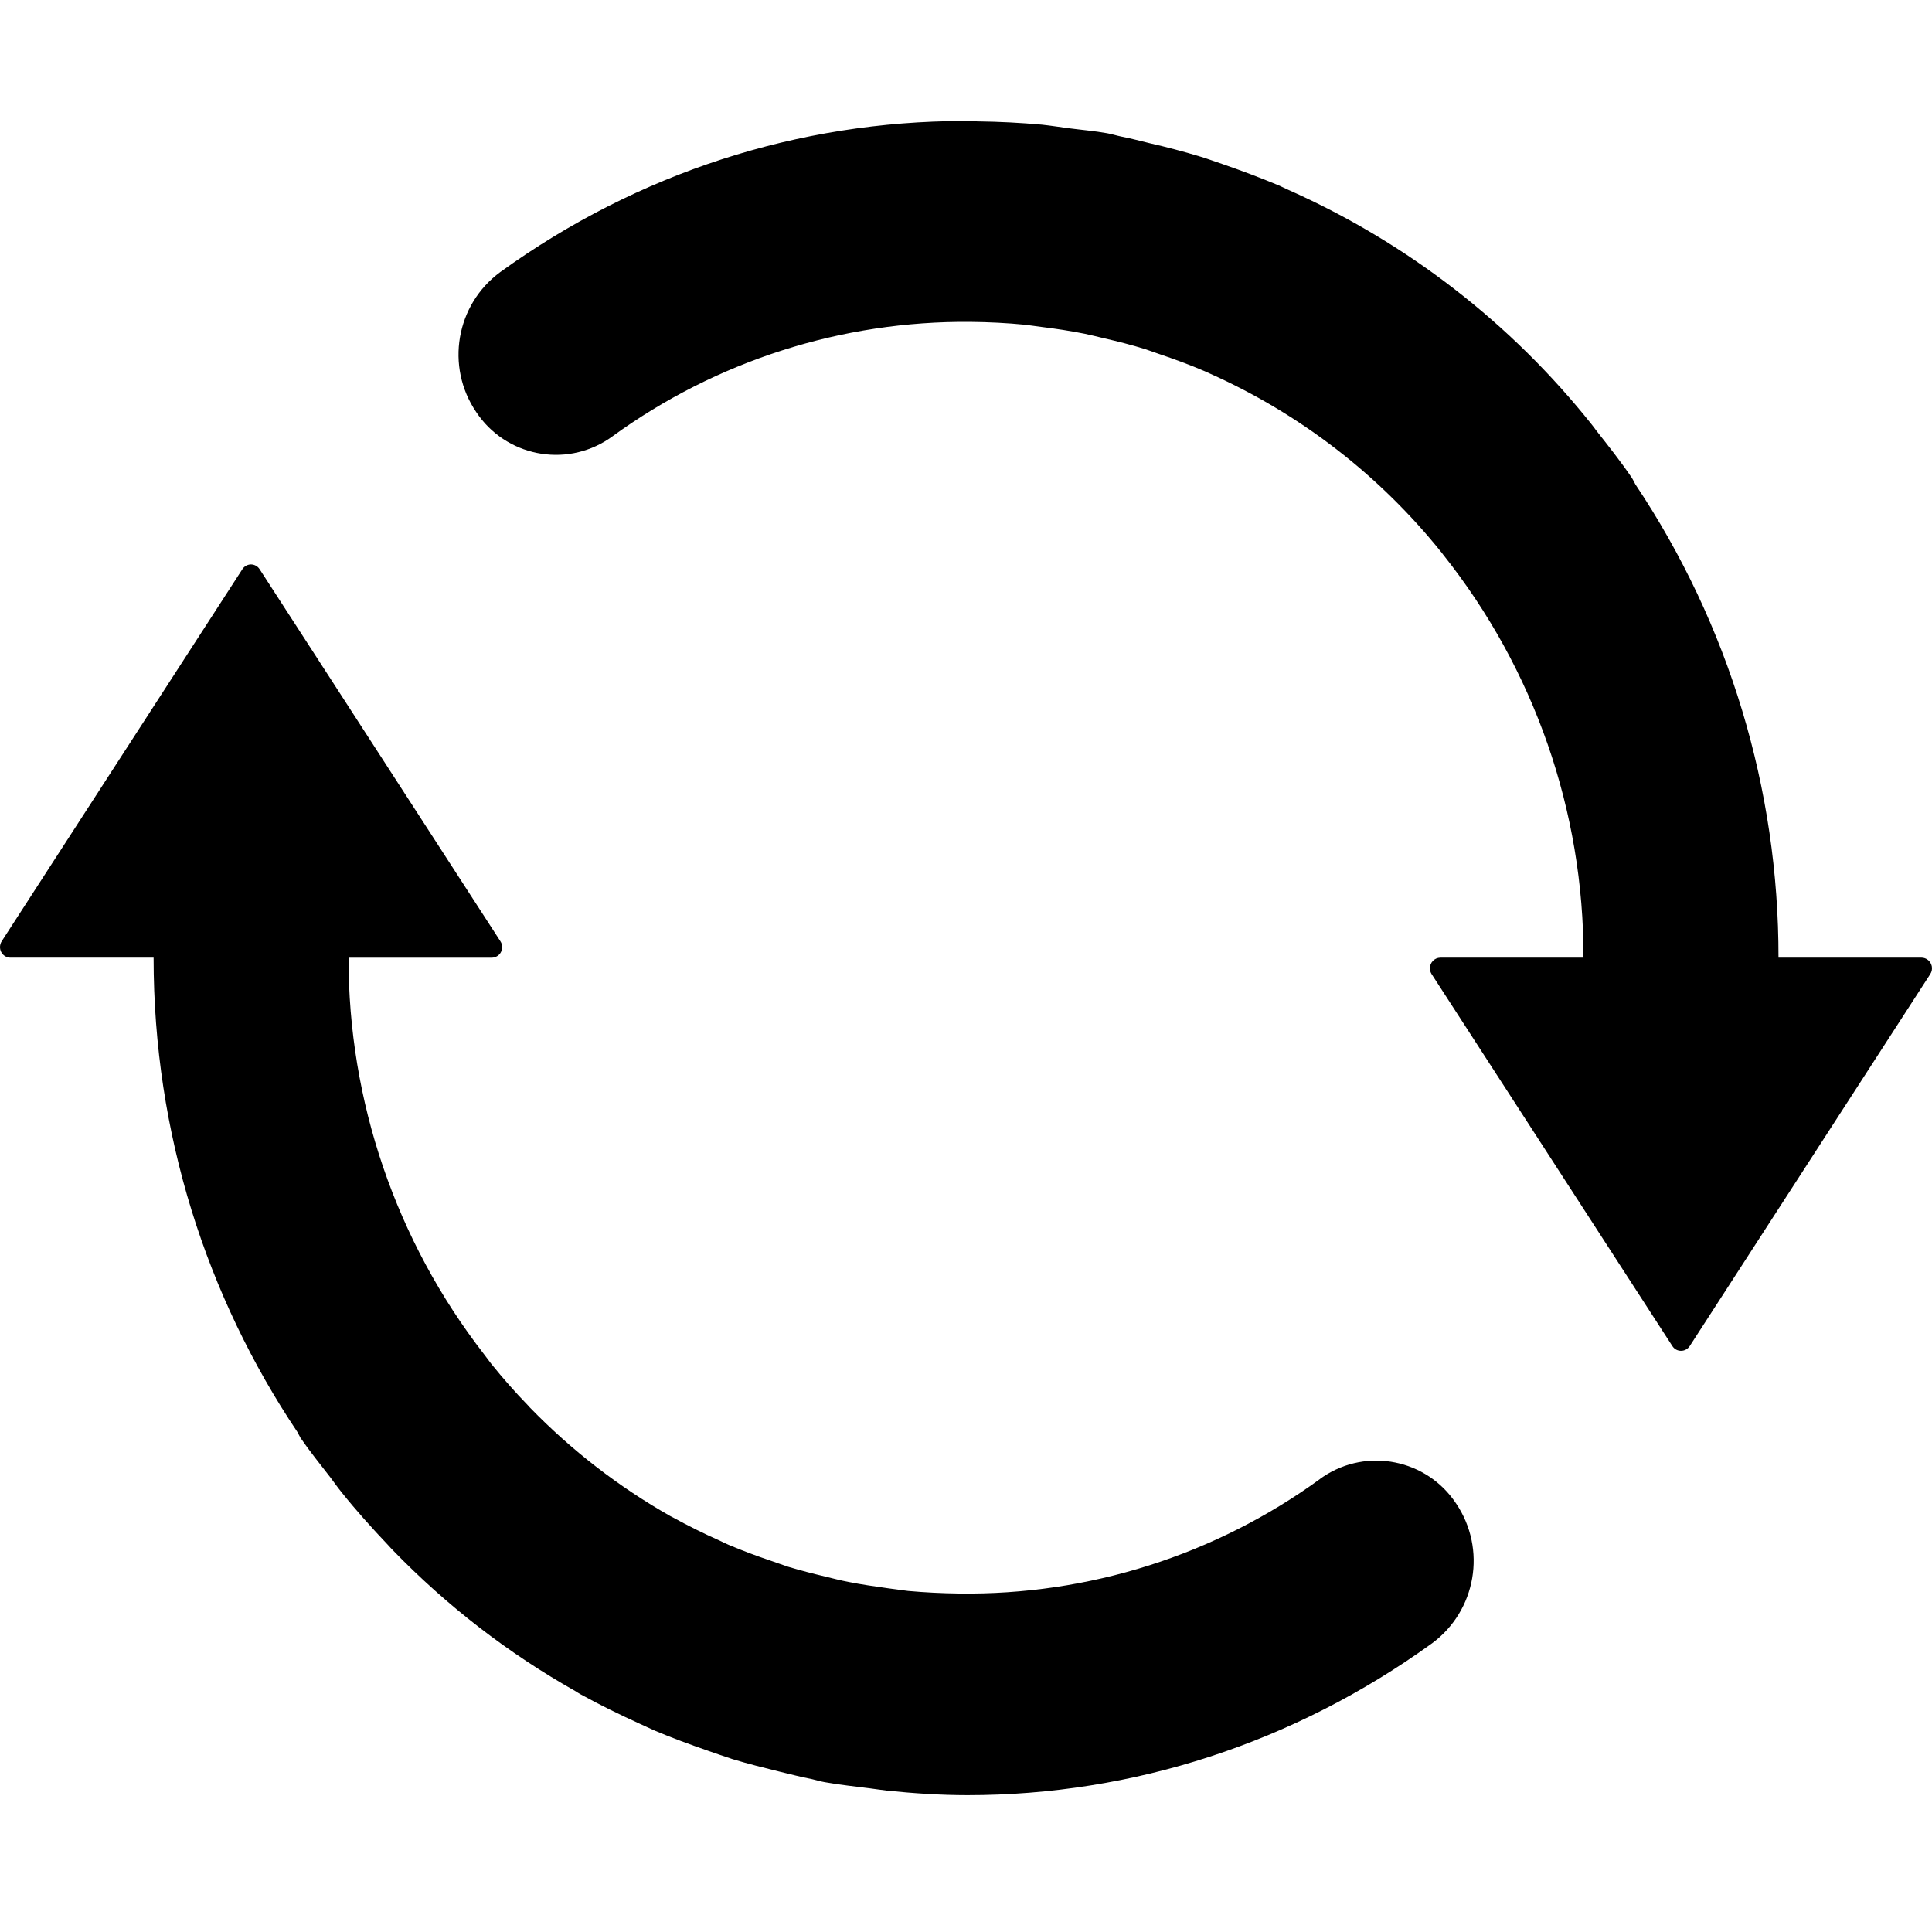 ﻿<?xml version="1.0" encoding="utf-8"?>
<svg width="64px" height="64px" viewBox="0 0 64 64" version="1.1" xmlns="http://www.w3.org/2000/svg" xmlns:xlink="http://www.w3.org/1999/xlink">
  <g fill-rule="evenodd">
    <path d="M43.734,48.989 L43.734,48.989 C40.258,51.517 36.056,52.849 31.759,52.787 L31.759,52.787 C31.199,52.78 30.64,52.752 30.082,52.702 C29.858,52.678 29.634,52.64 29.406,52.612 C28.971,52.55 28.536,52.49 28.115,52.405 C27.851,52.356 27.595,52.288 27.339,52.226 L27.339,52.226 C26.925,52.129 26.513,52.021 26.106,51.9 C25.912,51.836 25.722,51.765 25.528,51.699 L25.528,51.699 C25.059,51.542 24.596,51.368 24.141,51.176 C24.038,51.134 23.938,51.082 23.84,51.035 L23.84,51.035 C23.309,50.8 22.789,50.541 22.281,50.261 L22.21,50.225 L22.21,50.225 C20.497,49.254 18.931,48.044 17.559,46.632 C17.536,46.611 17.515,46.583 17.491,46.557 L17.491,46.557 C17.063,46.116 16.656,45.654 16.271,45.175 L16.03,44.855 L16.03,44.855 C13.117,41.099 11.539,36.479 11.546,31.726 L16.29,31.726 C16.483,31.724 16.638,31.565 16.636,31.372 C16.635,31.305 16.615,31.24 16.578,31.184 L8.601,18.857 C8.539,18.759 8.43,18.698 8.313,18.697 C8.197,18.699 8.09,18.759 8.028,18.857 L0.057,31.18 C-0.012,31.288 -0.019,31.424 0.04,31.538 C0.104,31.656 0.222,31.724 0.343,31.724 L5.088,31.724 C5.088,37.559 6.854,42.967 9.852,47.438 C9.89,47.502 9.916,47.566 9.954,47.63 C10.268,48.087 10.611,48.51 10.946,48.943 C11.068,49.105 11.185,49.273 11.315,49.433 C11.806,50.048 12.326,50.624 12.862,51.189 C12.915,51.245 12.96,51.3 13.011,51.349 L13.011,51.349 C14.793,53.189 16.831,54.763 19.061,56.021 C19.117,56.057 19.174,56.094 19.236,56.128 C19.874,56.48 20.529,56.8 21.195,57.103 C21.361,57.175 21.521,57.257 21.69,57.329 C22.257,57.57 22.842,57.783 23.43,57.988 C23.708,58.084 23.983,58.182 24.262,58.272 C24.781,58.43 25.306,58.56 25.833,58.69 C26.187,58.775 26.532,58.865 26.893,58.935 C27.04,58.967 27.181,59.014 27.326,59.038 C27.827,59.127 28.329,59.179 28.828,59.243 C29.007,59.264 29.186,59.296 29.363,59.315 C30.264,59.407 31.157,59.467 32.051,59.467 C37.523,59.467 42.861,57.743 47.439,54.436 C48.904,53.354 49.254,51.31 48.233,49.802 C47.265,48.343 45.298,47.945 43.839,48.913 C43.803,48.937 43.767,48.962 43.732,48.987 L43.734,48.989 Z M58.915,31.726 L58.915,31.726 C58.924,26.144 57.274,20.686 54.174,16.045 C54.132,15.97 54.1,15.894 54.053,15.823 C53.681,15.277 53.278,14.769 52.875,14.257 C52.828,14.195 52.783,14.129 52.734,14.07 C50.059,10.707 46.612,8.039 42.686,6.293 C42.579,6.247 42.473,6.191 42.366,6.144 L42.366,6.144 C41.743,5.885 41.112,5.646 40.474,5.427 C40.243,5.35 40.015,5.265 39.78,5.193 L39.78,5.193 C39.222,5.024 38.658,4.874 38.089,4.745 C37.773,4.668 37.462,4.585 37.142,4.523 C36.984,4.491 36.836,4.442 36.681,4.414 C36.254,4.337 35.827,4.303 35.401,4.247 C35.108,4.209 34.818,4.162 34.52,4.13 L34.52,4.13 C33.81,4.066 33.099,4.03 32.386,4.021 C32.258,4.021 32.13,4 32.002,4 C31.981,4 31.96,4.006 31.934,4.008 C26.47,4.013 21.141,5.713 16.57,9.014 L16.57,9.014 C15.102,10.094 14.751,12.141 15.774,13.649 L15.774,13.649 C16.742,15.108 18.709,15.507 20.168,14.539 C20.204,14.515 20.24,14.49 20.275,14.464 L20.275,14.464 C23.724,11.956 27.887,10.623 32.152,10.663 C32.762,10.669 33.357,10.699 33.948,10.757 C34.133,10.778 34.31,10.806 34.492,10.829 C34.98,10.889 35.46,10.961 35.936,11.057 C36.145,11.1 36.354,11.155 36.557,11.202 C37.024,11.309 37.489,11.426 37.944,11.569 C38.089,11.616 38.23,11.67 38.375,11.719 C38.895,11.894 39.405,12.081 39.908,12.297 L40.062,12.367 L40.062,12.367 C43.07,13.708 45.714,15.751 47.77,18.324 L47.808,18.375 L47.808,18.375 C50.827,22.168 52.466,26.876 52.455,31.724 L47.712,31.724 C47.518,31.727 47.364,31.888 47.367,32.083 C47.369,32.148 47.388,32.212 47.424,32.268 L55.399,44.59 C55.461,44.689 55.57,44.749 55.687,44.748 C55.806,44.748 55.911,44.686 55.975,44.59 L63.943,32.268 C64.049,32.105 64.003,31.887 63.84,31.781 C63.785,31.745 63.721,31.725 63.655,31.724 L58.915,31.724 L58.915,31.726 Z" fill-rule="nonzero"></path>
  </g>
</svg>